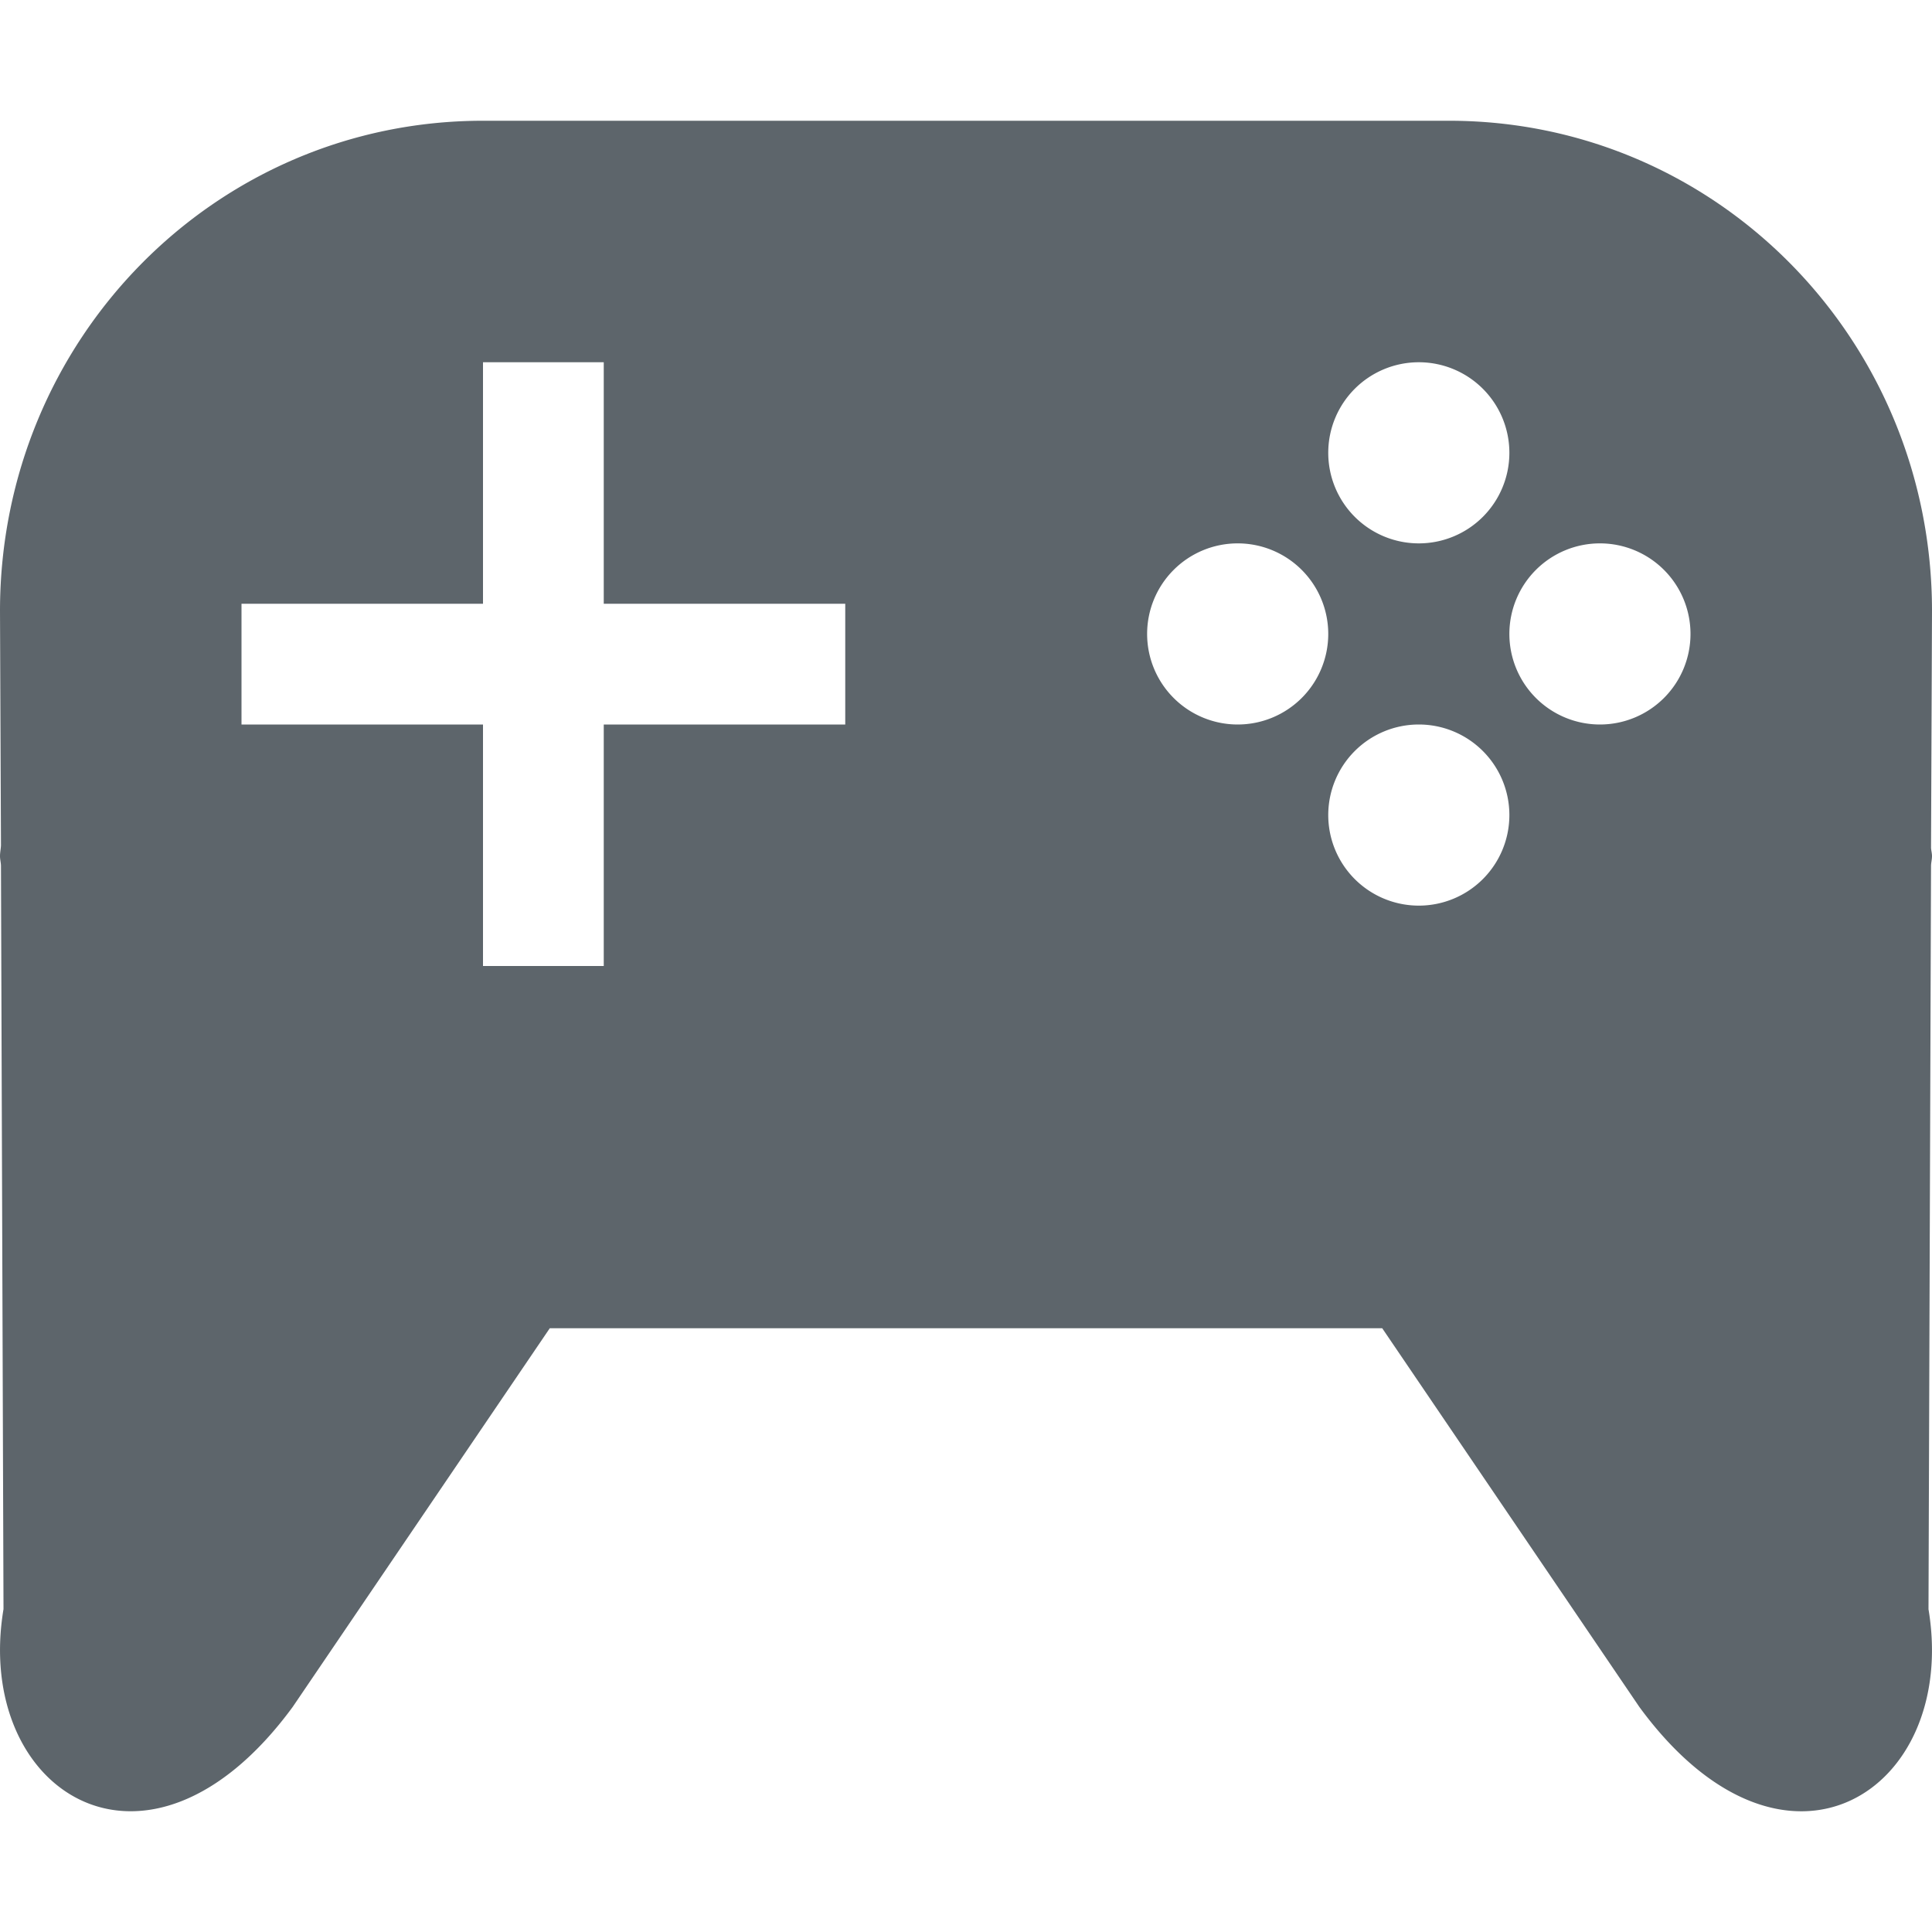 <svg xmlns="http://www.w3.org/2000/svg" width="16" height="16"><defs><style id="current-color-scheme" type="text/css"></style></defs><path d="M4 1C1.784 1 0 2.811 0 5.06L.008 7C.007 7.03 0 7.059 0 7.09c0 .026.007.052.008.078l.021 6.158c-.251 1.505 1.187 2.456 2.395.81L4.553 11h6.894l2.13 3.137c1.207 1.645 2.645.694 2.394-.81l.021-6.159c.001-.026.008-.052.008-.078 0-.025-.007-.046-.008-.07L16 5.06C16 2.812 14.216 1 12 1H4zm0 2h1v2h2v1H5v2H4V6H2V5h2V3zm7.75 0a.75.75 0 0 1 .75.75.75.75 0 0 1-.75.75.75.75 0 0 1-.75-.75.75.75 0 0 1 .75-.75zm-1.5 1.5a.75.75 0 0 1 .75.75.75.75 0 0 1-.75.75.75.75 0 0 1-.75-.75.75.75 0 0 1 .75-.75zm3 0a.75.75 0 0 1 .75.75.75.75 0 0 1-.75.75.75.75 0 0 1-.75-.75.75.75 0 0 1 .75-.75zM11.75 6a.75.75 0 0 1 .75.75.75.75 0 0 1-.75.75.75.75 0 0 1-.75-.75.75.75 0 0 1 .75-.75z" fill="currentColor" color="#5d656b"/></svg>